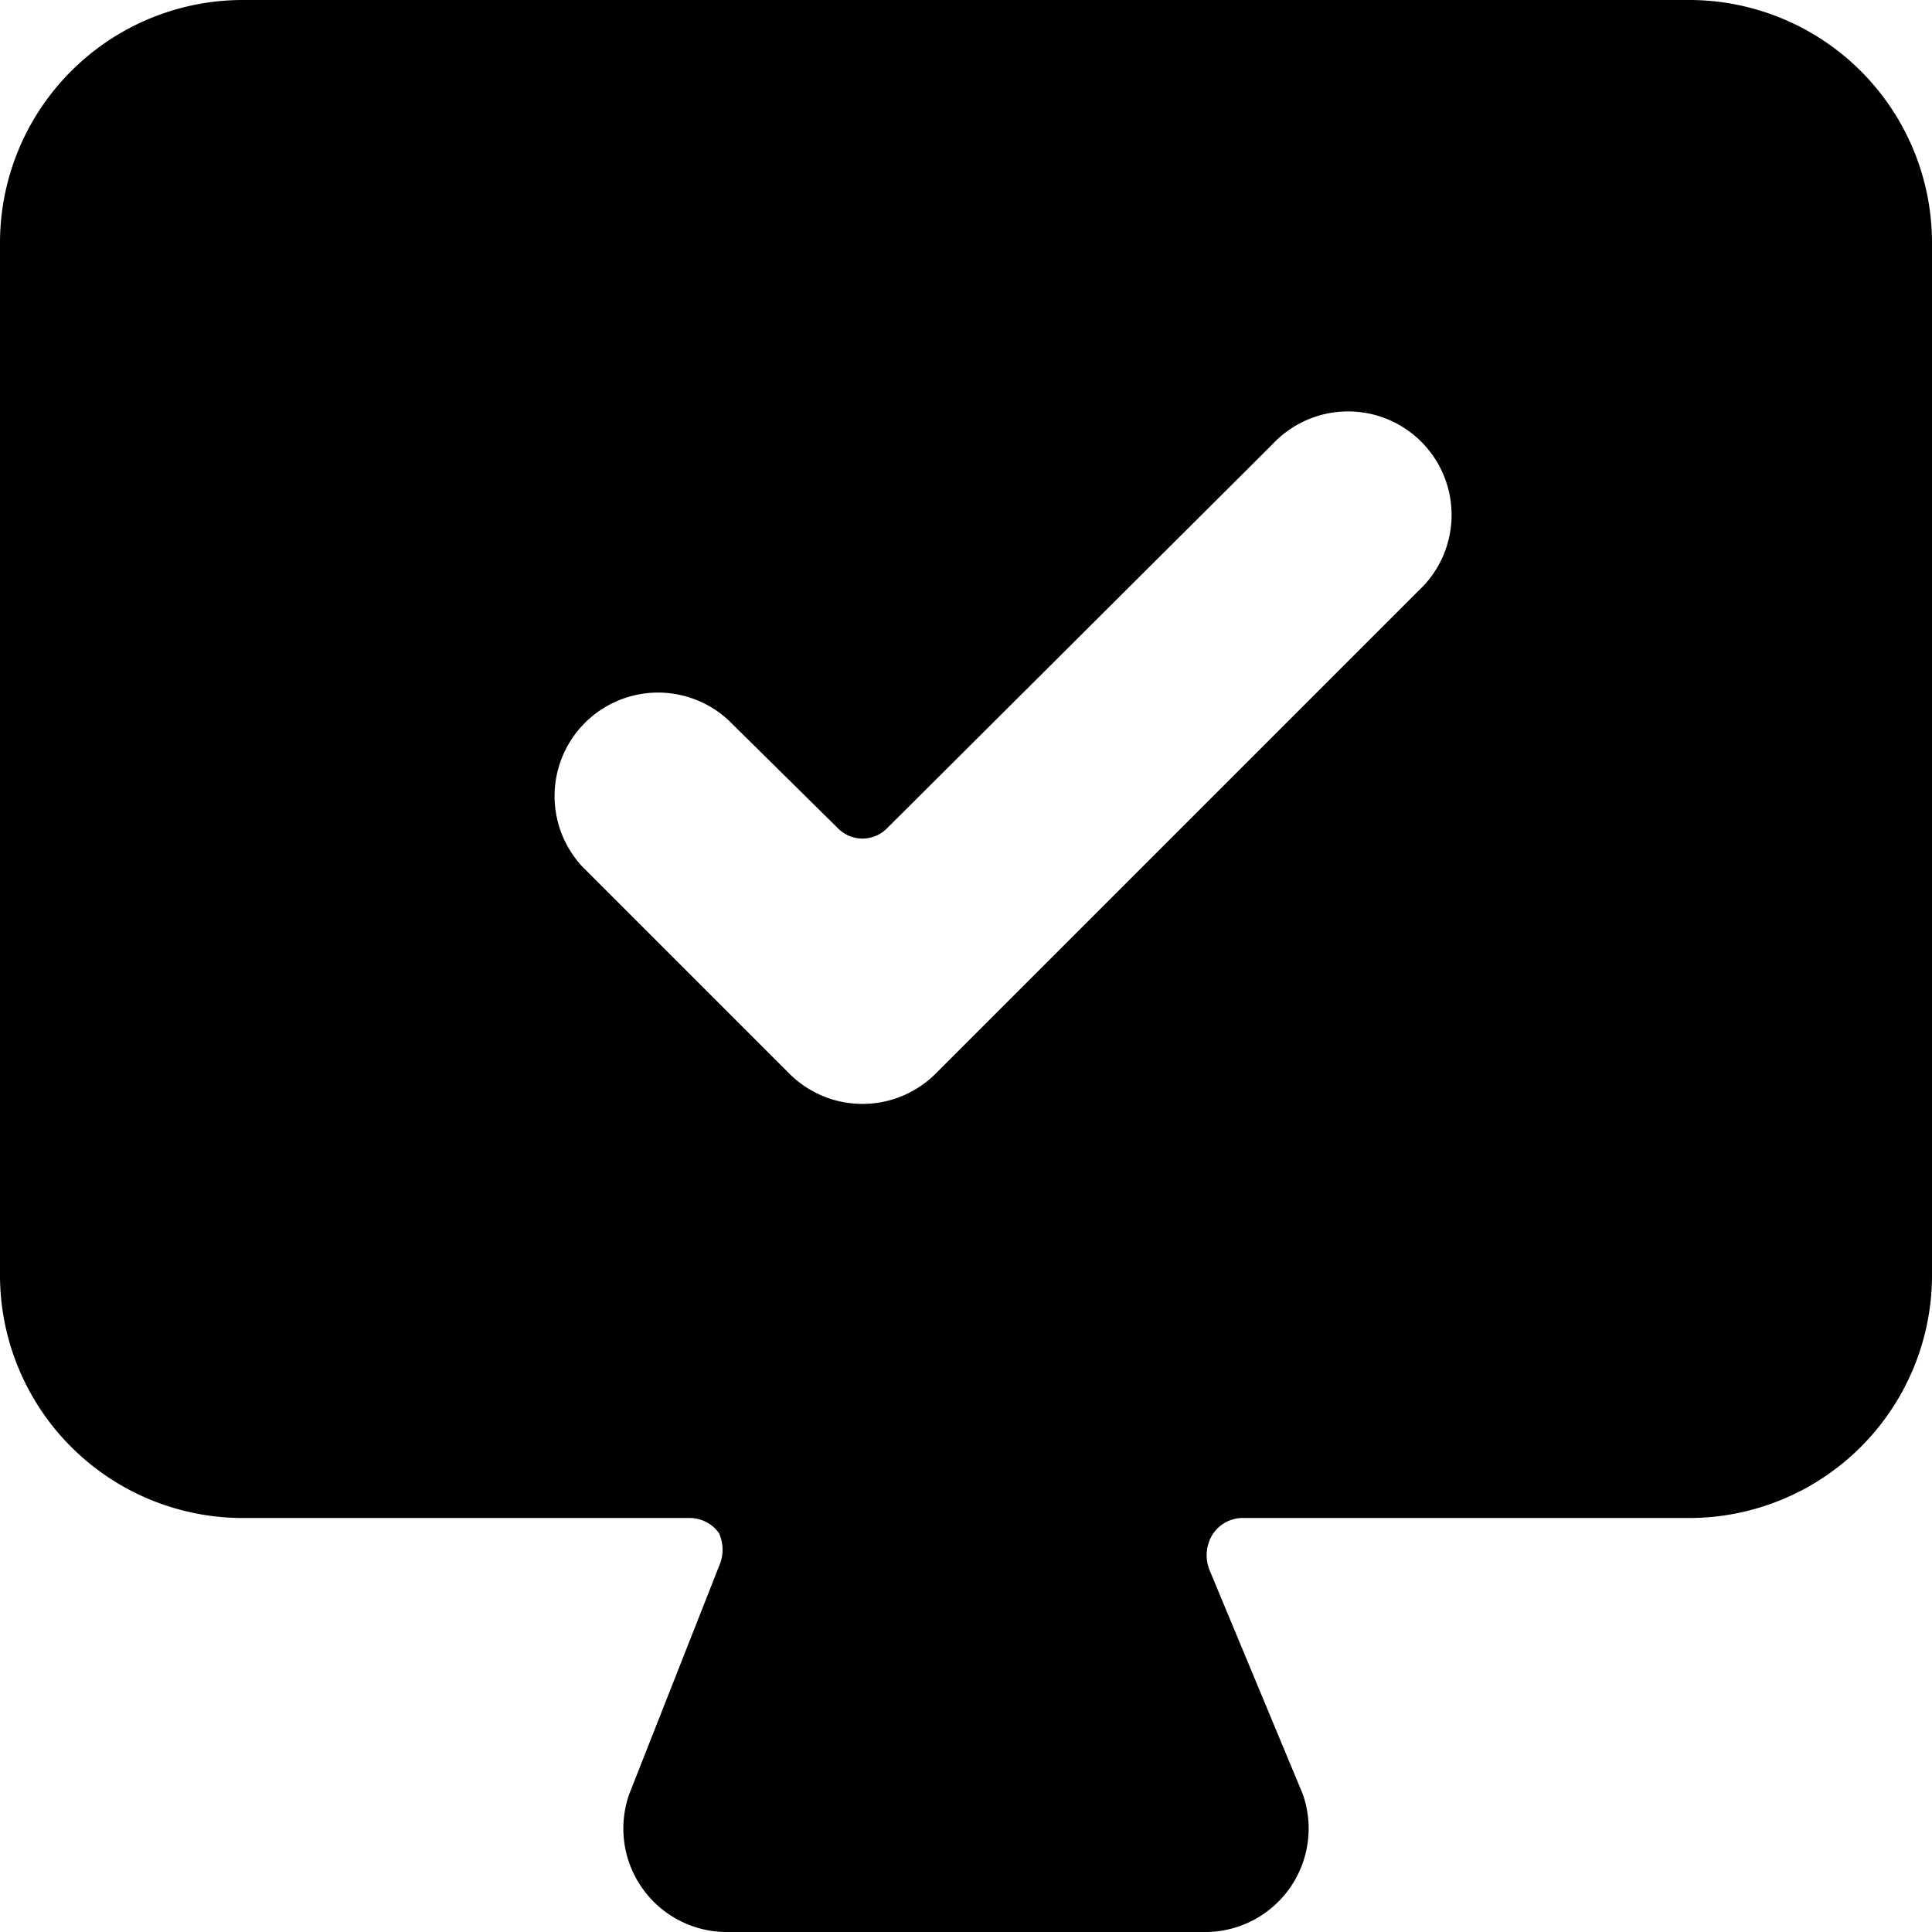 <svg xmlns="http://www.w3.org/2000/svg" viewBox="0 0 14 14">
  <path d="M14,1.75A1.76,1.76,0,0,0,12.25,0H1.75A1.76,1.76,0,0,0,0,1.75v7.5A1.76,1.76,0,0,0,1.75,11H5a.26.26,0,0,1,.21.11.29.29,0,0,1,0,.24L4.56,13a.75.75,0,0,0,.69,1h3.5a.75.75,0,0,0,.69-1l-.67-1.61a.29.29,0,0,1,0-.24A.26.26,0,0,1,9,11h3.25A1.76,1.76,0,0,0,14,9.25ZM10.28,4.28l-3.5,3.5a.75.75,0,0,1-1.06,0l-1.5-1.5A.75.75,0,0,1,5.28,5.22L6.07,6a.25.25,0,0,0,.36,0L9.22,3.22a.75.75,0,1,1,1.06,1.06Z" style="fill: #000001"/>
</svg>
